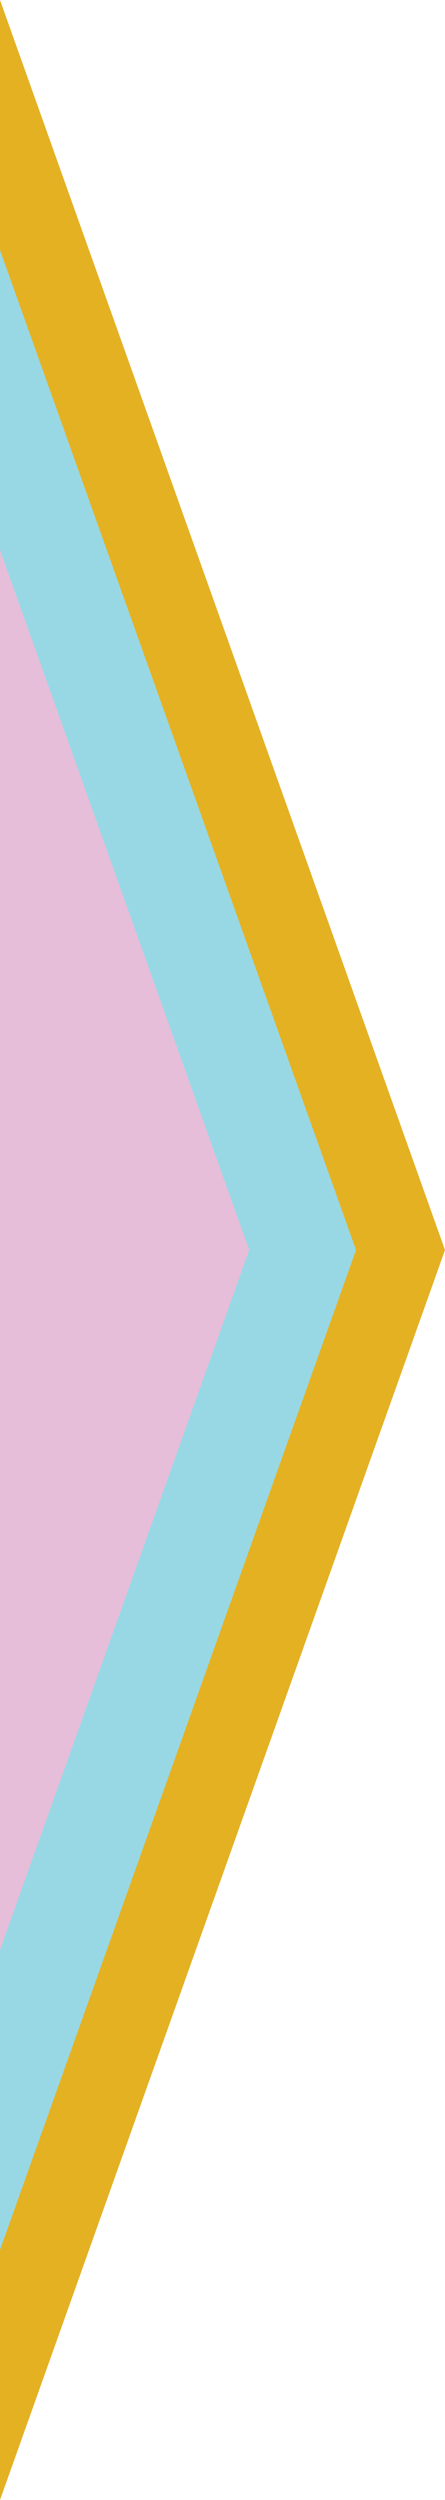 <?xml version="1.0" encoding="UTF-8"?><svg id="Layer_2" xmlns="http://www.w3.org/2000/svg" viewBox="0 0 39.56 221.98"><defs><style>.cls-1{fill:#e4b123;}.cls-2{fill:#e6beda;}.cls-3{fill:#98d8e4;}</style></defs><g id="Layer_1-2"><polygon class="cls-1" points="0 110.99 0 0 39.56 110.99 0 110.99"/><polygon class="cls-3" points="0 110.99 0 22.2 31.65 110.99 0 110.99"/><polygon class="cls-2" points="0 110.99 0 48.84 22.15 110.99 0 110.99"/><polygon class="cls-1" points="0 110.99 0 221.98 39.56 110.99 0 110.99"/><polygon class="cls-3" points="0 110.99 0 199.78 31.65 110.99 0 110.99"/><polygon class="cls-2" points="0 110.99 0 173.14 22.15 110.99 0 110.99"/></g></svg>